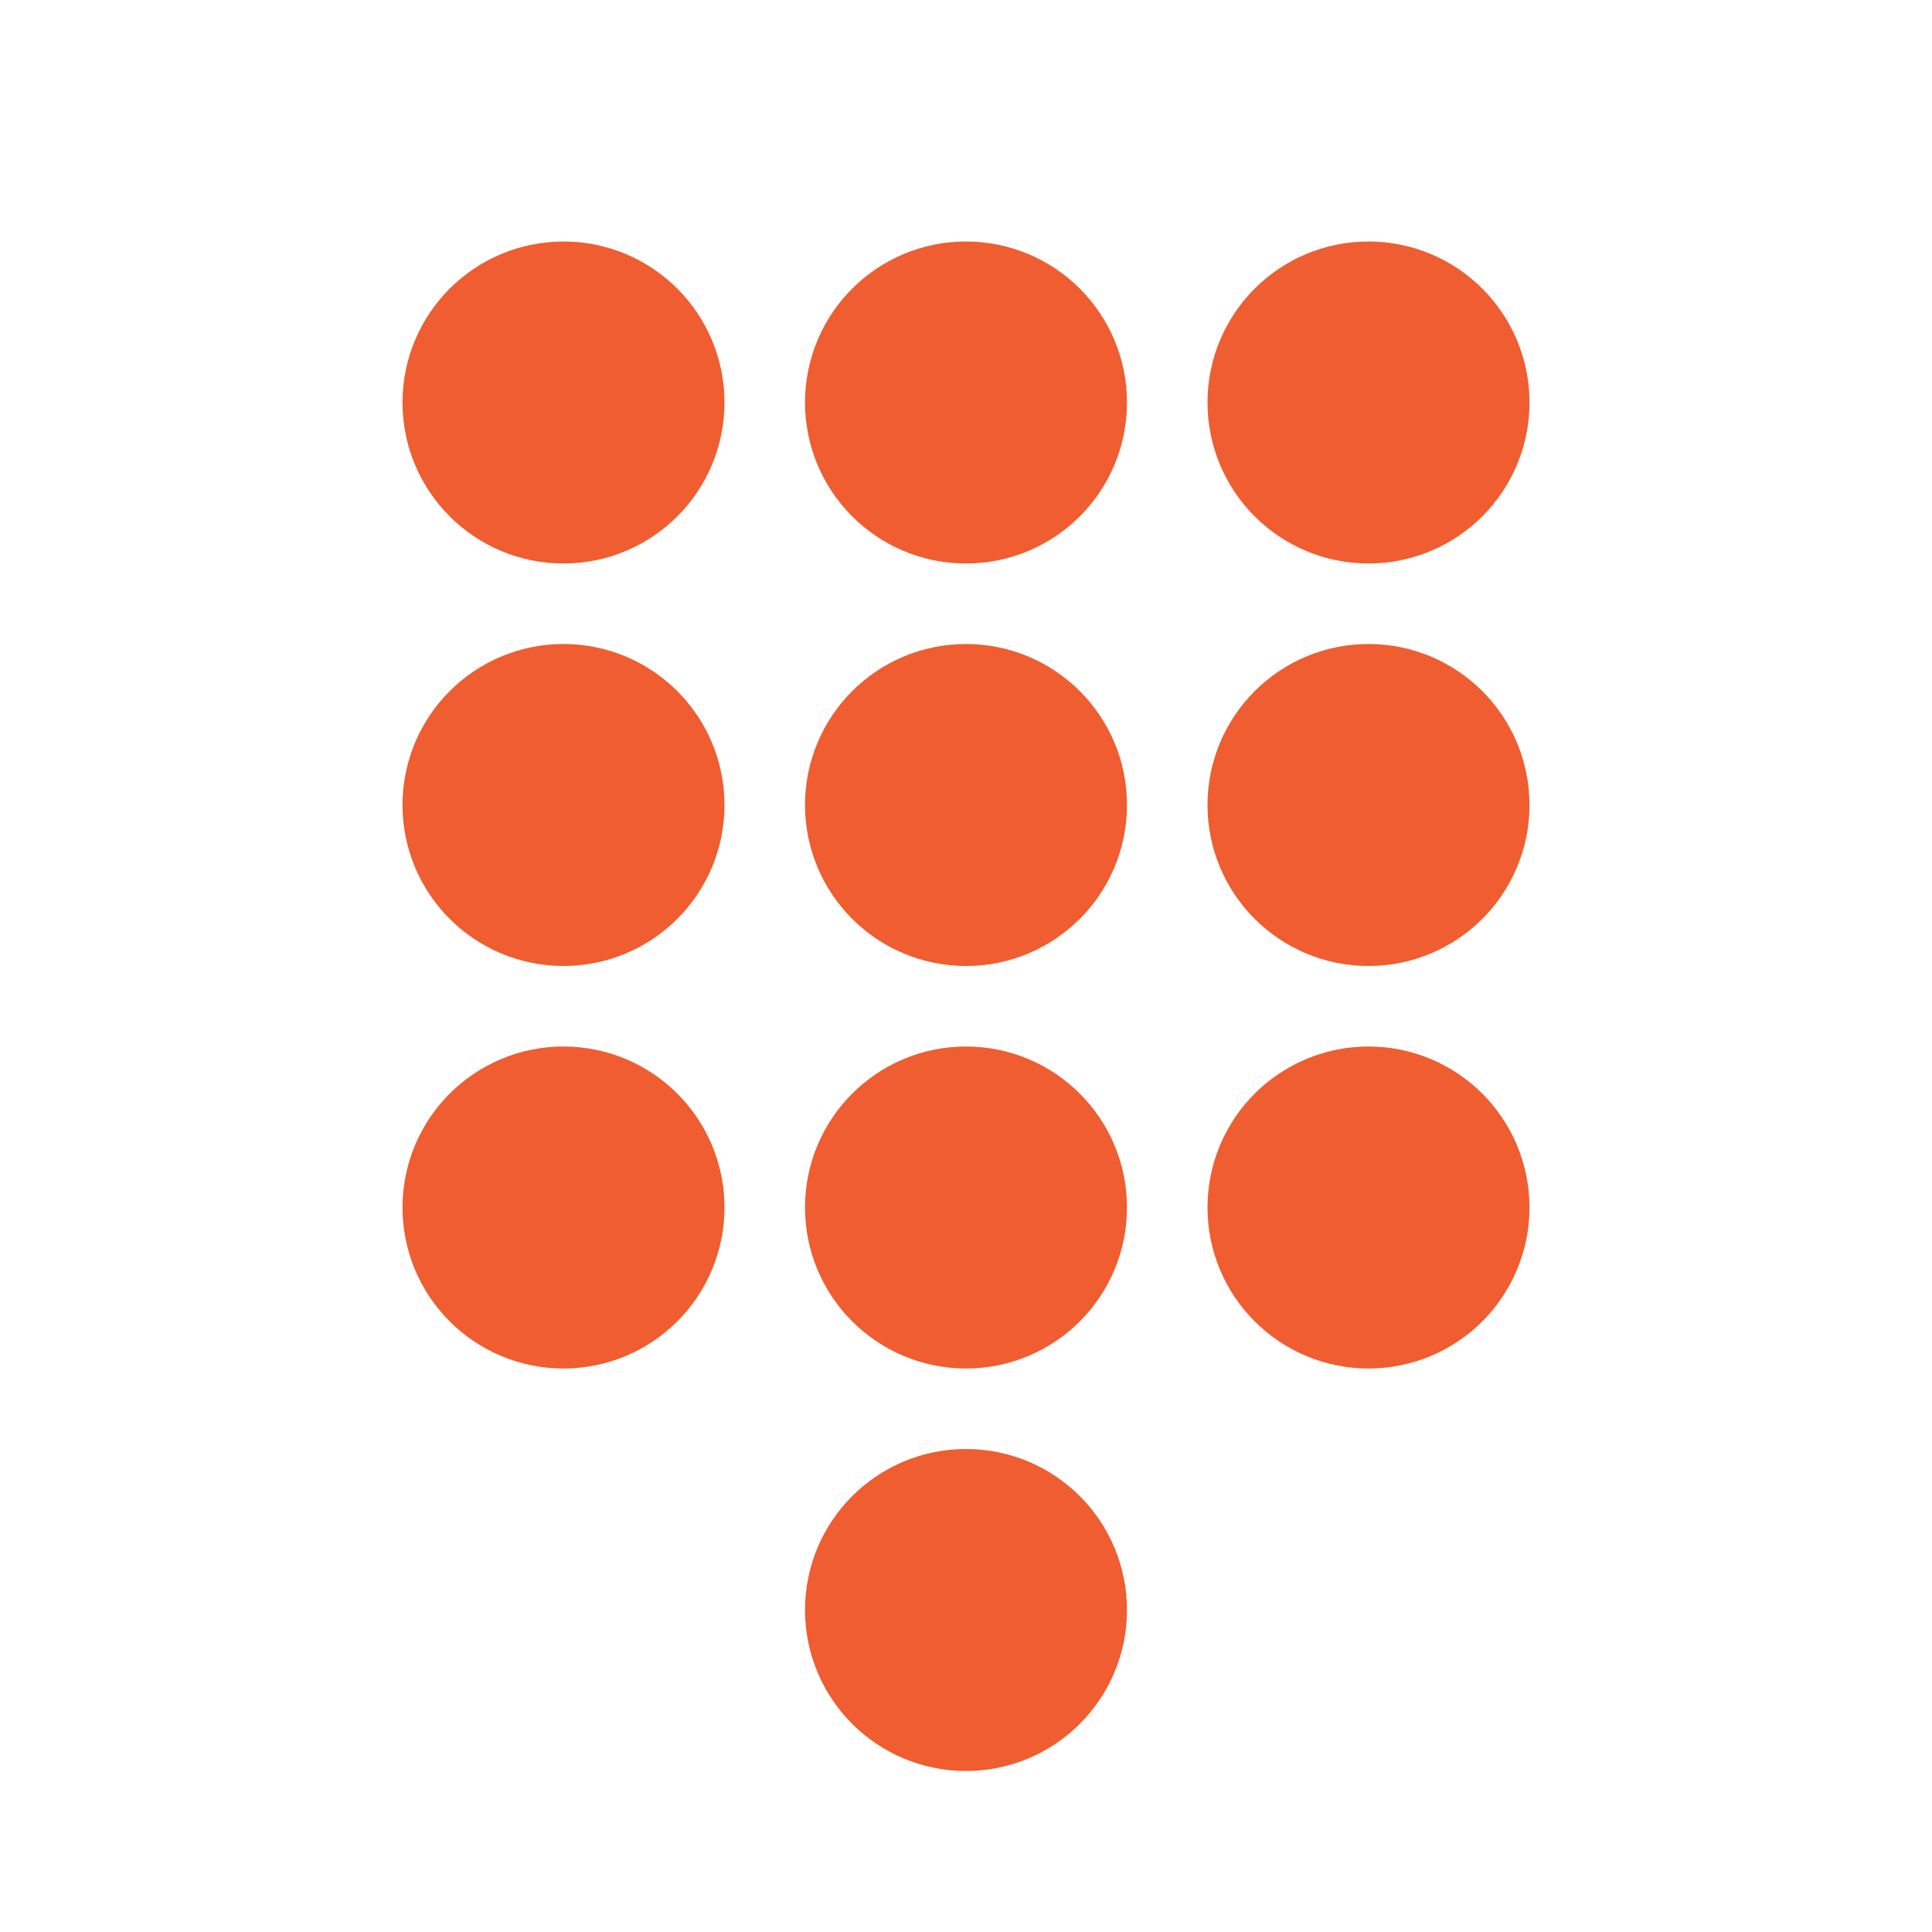 <svg width="24px" height="24px" viewBox="0 0 24 24" xmlns="http://www.w3.org/2000/svg" aria-labelledby="dialpadIconTitle" stroke="#ef5d30" stroke-width="2" stroke-linecap="square" stroke-linejoin="miter" fill="none" color="#ef5d30"> <title id="dialpadIconTitle">Dialpad</title> <circle cx="7" cy="5" r="1"/> <circle cx="12" cy="5" r="1"/> <circle cx="17" cy="5" r="1"/> <circle cx="7" cy="10" r="1"/> <circle cx="12" cy="10" r="1"/> <circle cx="17" cy="10" r="1"/> <circle cx="7" cy="15" r="1"/> <circle cx="12" cy="15" r="1"/> <circle cx="12" cy="20" r="1"/> <circle cx="17" cy="15" r="1"/> </svg>